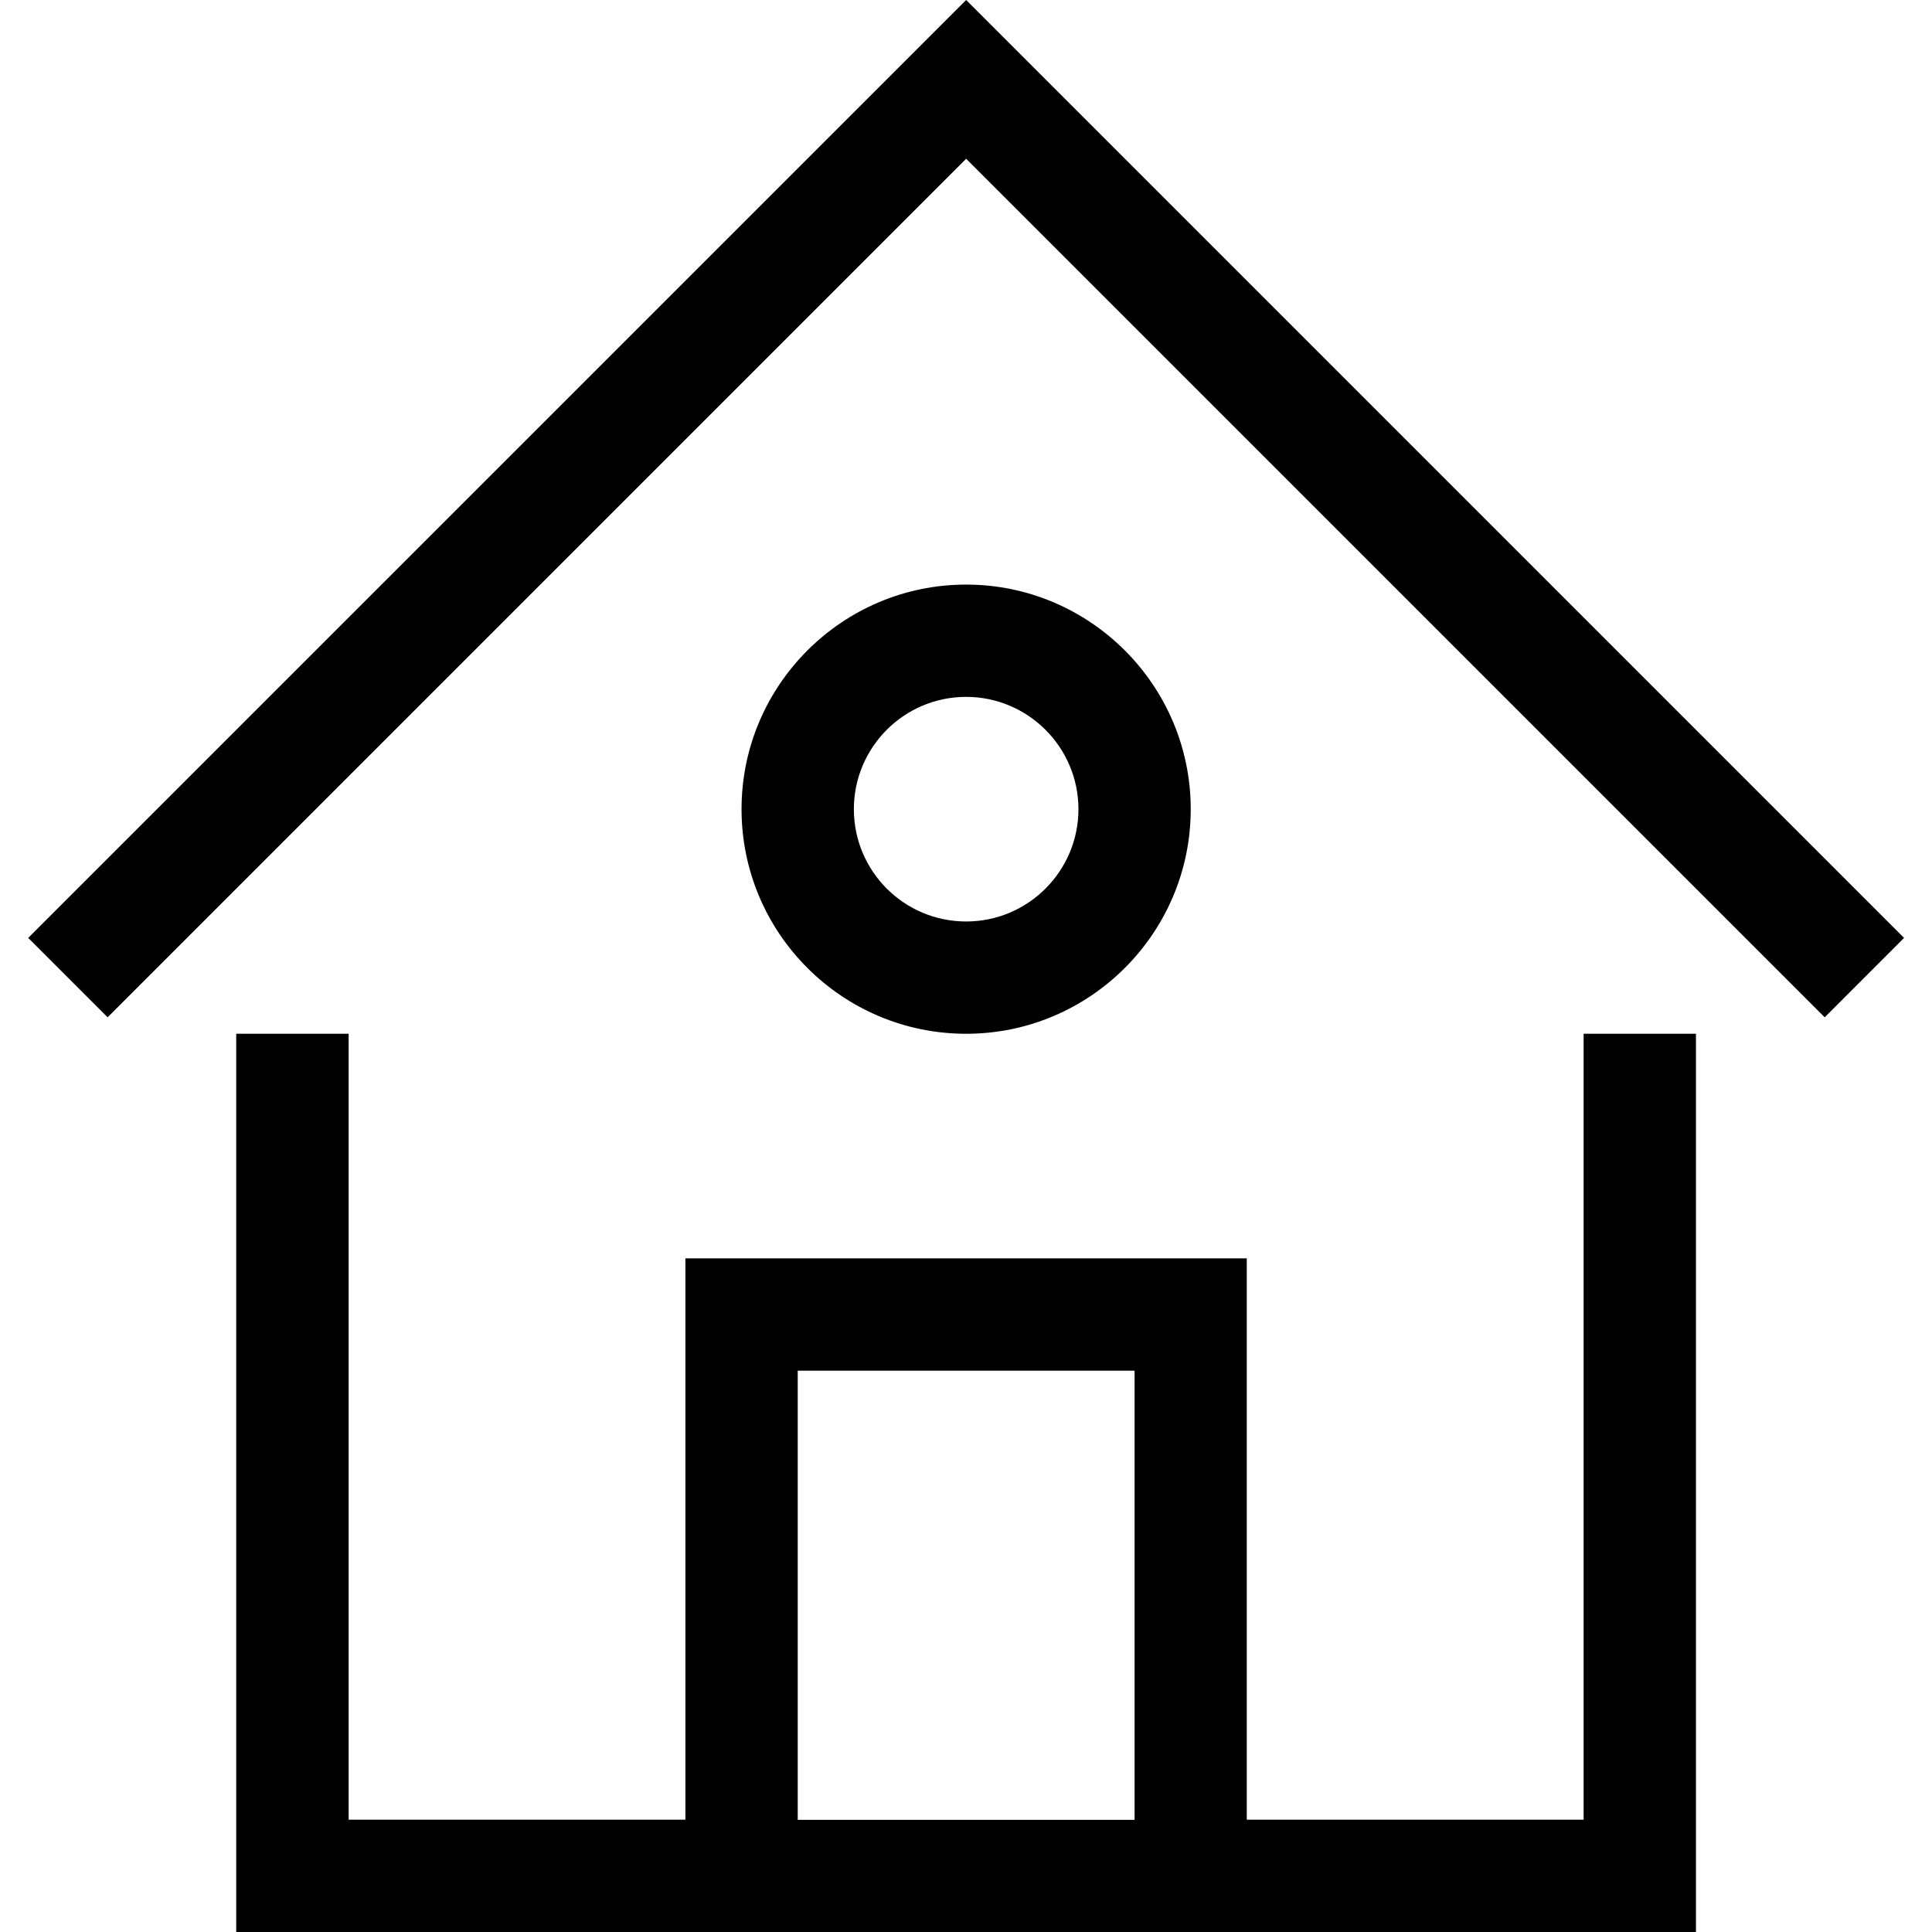 <?xml version="1.0" encoding="UTF-8"?>
<svg xmlns="http://www.w3.org/2000/svg" xmlns:xlink="http://www.w3.org/1999/xlink" width="50px" height="50px" viewBox="0 0 50 50" version="1.1">
<g id="surface1">
<path style=" stroke:none;fill-rule:evenodd;fill:rgb(0%,0%,0%);fill-opacity:1;" d="M 25.004 0 L 0.73 24.273 L 2.785 26.328 L 25.004 4.109 L 47.223 26.328 L 49.277 24.273 Z M 40.984 26.754 L 40.984 47.094 L 32.266 47.094 L 32.266 32.566 L 17.738 32.566 L 17.738 47.094 L 9.023 47.094 L 9.023 26.754 L 6.113 26.754 L 6.113 50 L 43.891 50 L 43.891 26.754 Z M 29.363 35.473 L 29.363 47.098 L 20.645 47.098 L 20.645 35.473 Z M 25.004 18.035 C 26.605 18.035 27.91 19.34 27.91 20.941 C 27.91 22.547 26.605 23.848 25.004 23.848 C 23.398 23.848 22.098 22.547 22.098 20.941 C 22.098 19.34 23.398 18.035 25.004 18.035 Z M 30.816 20.941 C 30.816 17.738 28.207 15.129 25.004 15.129 C 21.797 15.129 19.191 17.738 19.191 20.941 C 19.191 24.148 21.797 26.754 25.004 26.754 C 28.207 26.754 30.816 24.148 30.816 20.941 "/>
</g>
</svg>
